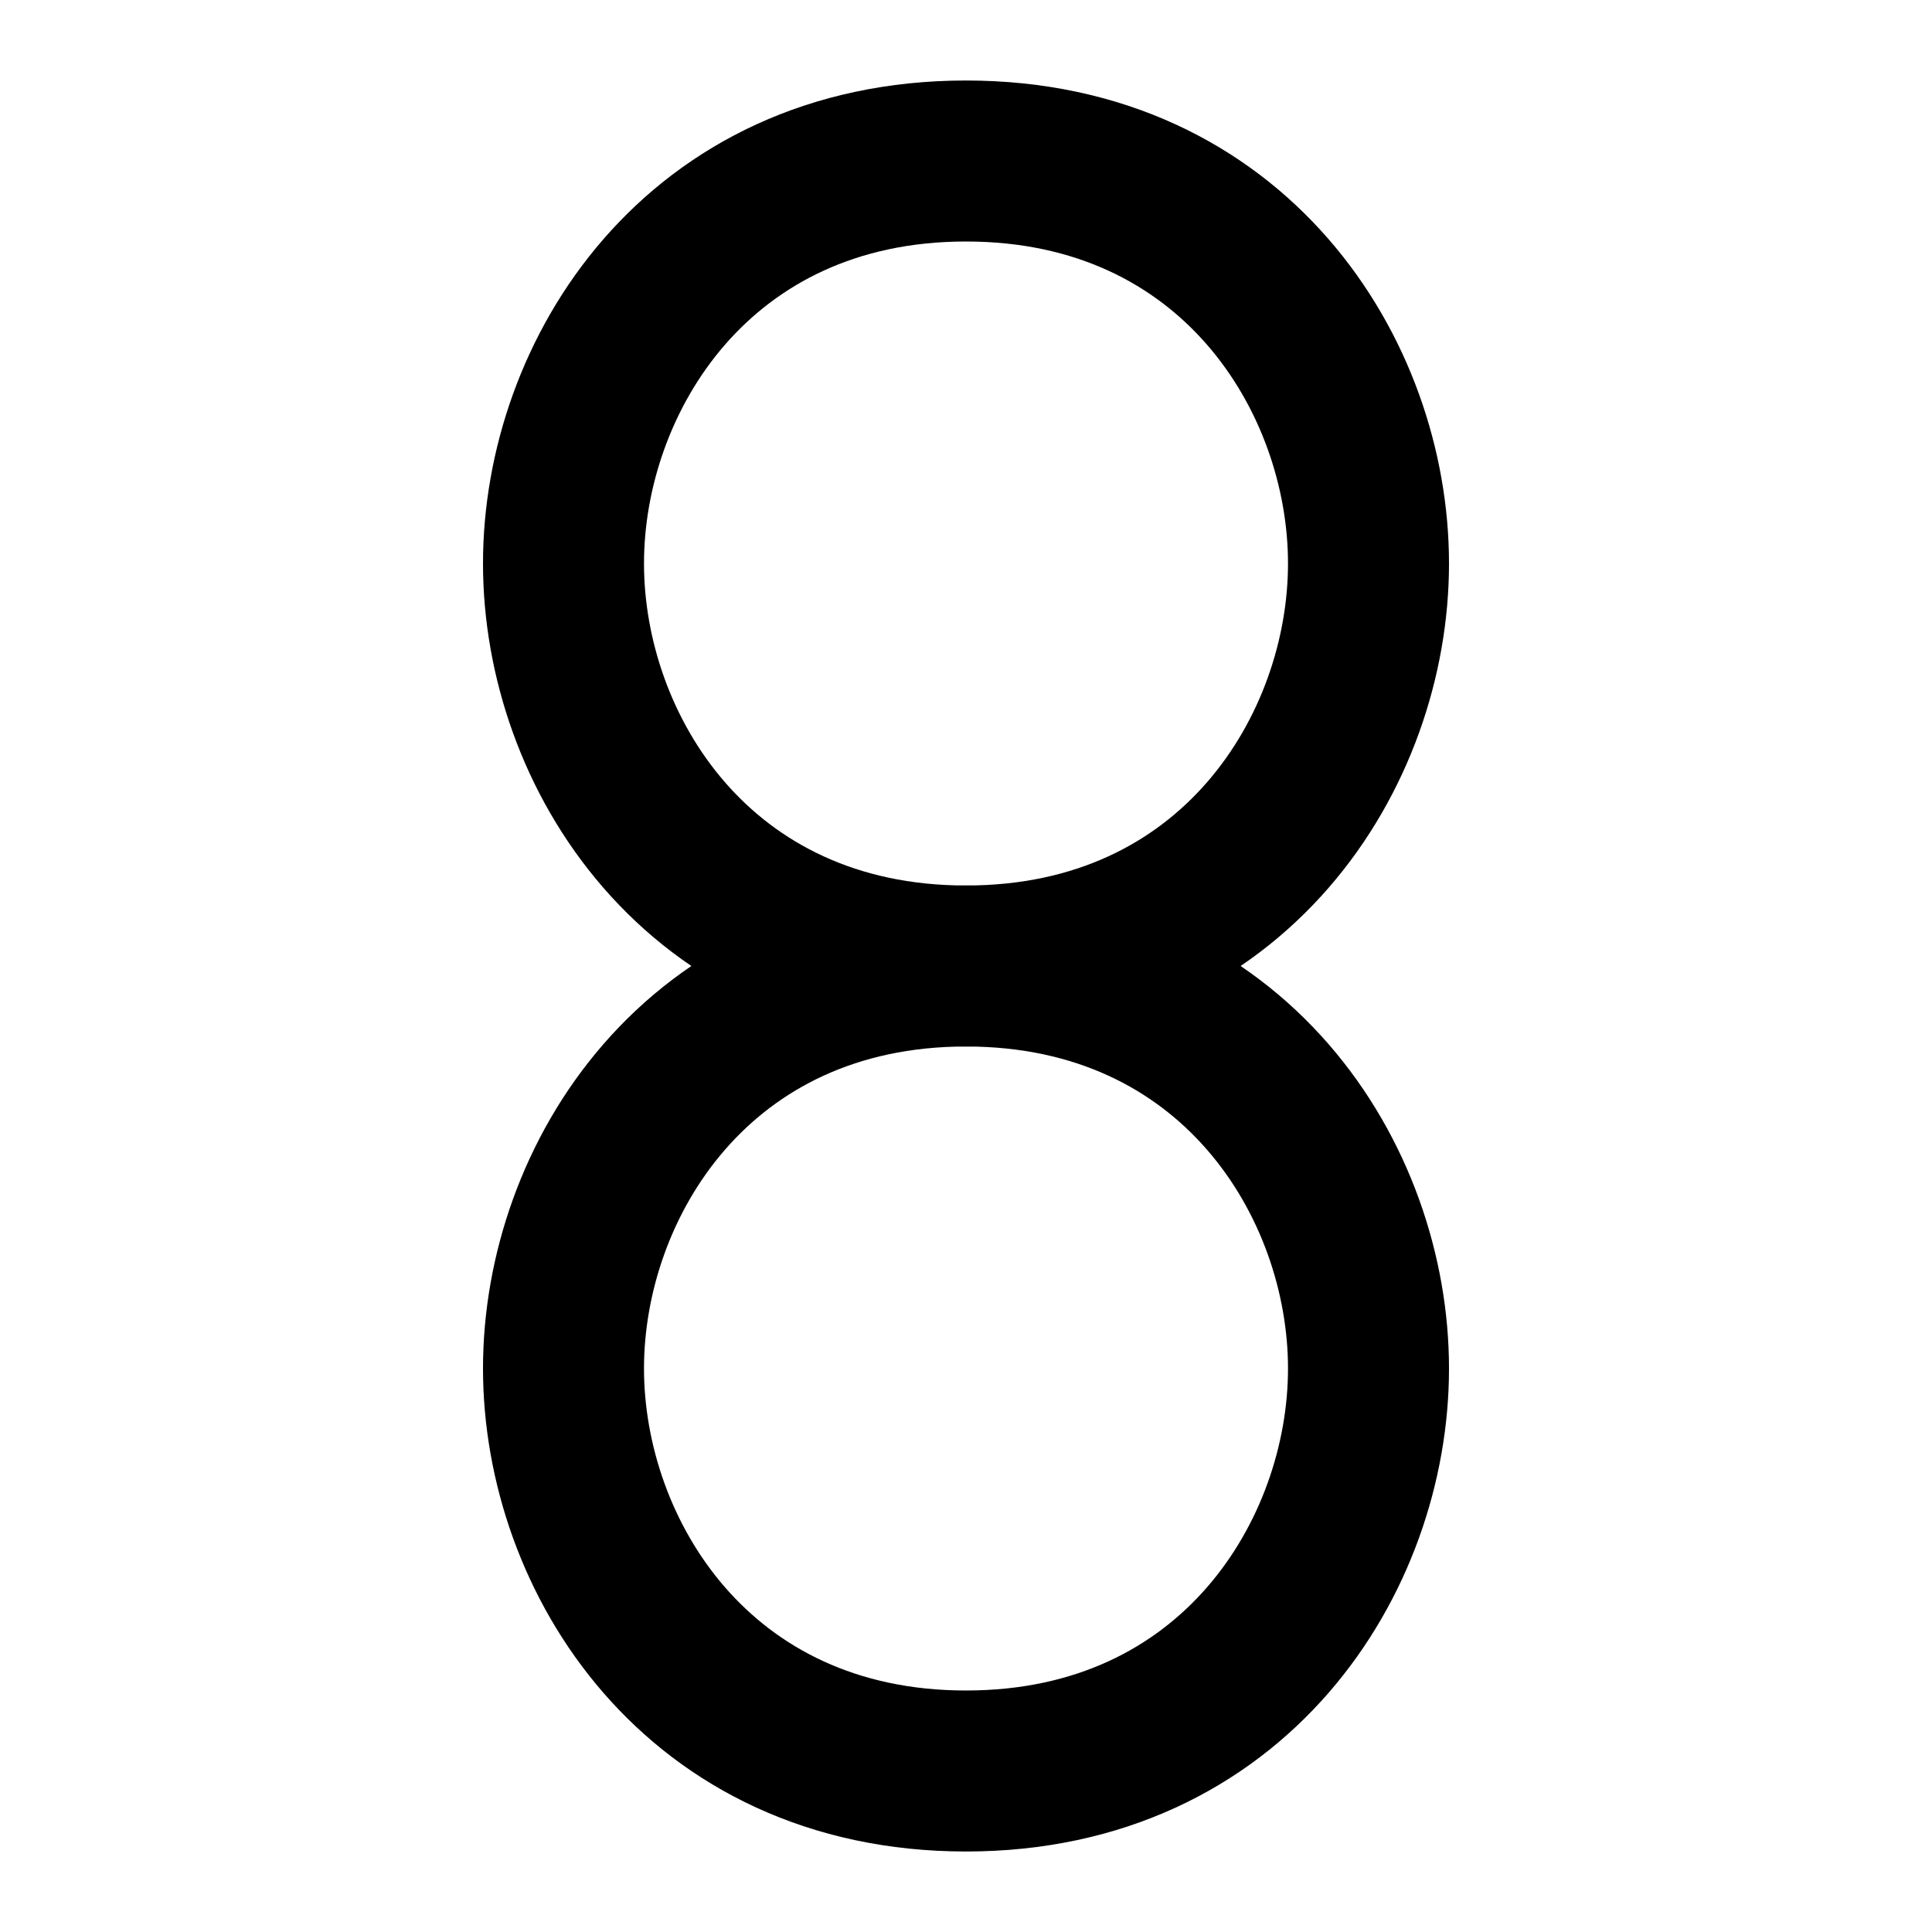 <svg xmlns="http://www.w3.org/2000/svg" viewBox="0 0 24 24" fill="none" stroke="currentColor" stroke-width="2" stroke-linecap="round" stroke-linejoin="round" class="feather feather-infinity">
    <path d="M12 12c-3.33 0-5-2.67-5-5s1.67-5 5-5 5 2.67 5 5-1.67 5-5 5z"></path>
    <path d="M12 12c3.33 0 5 2.67 5 5s-1.67 5-5 5-5-2.67-5-5 1.67-5 5-5z"></path>
</svg>